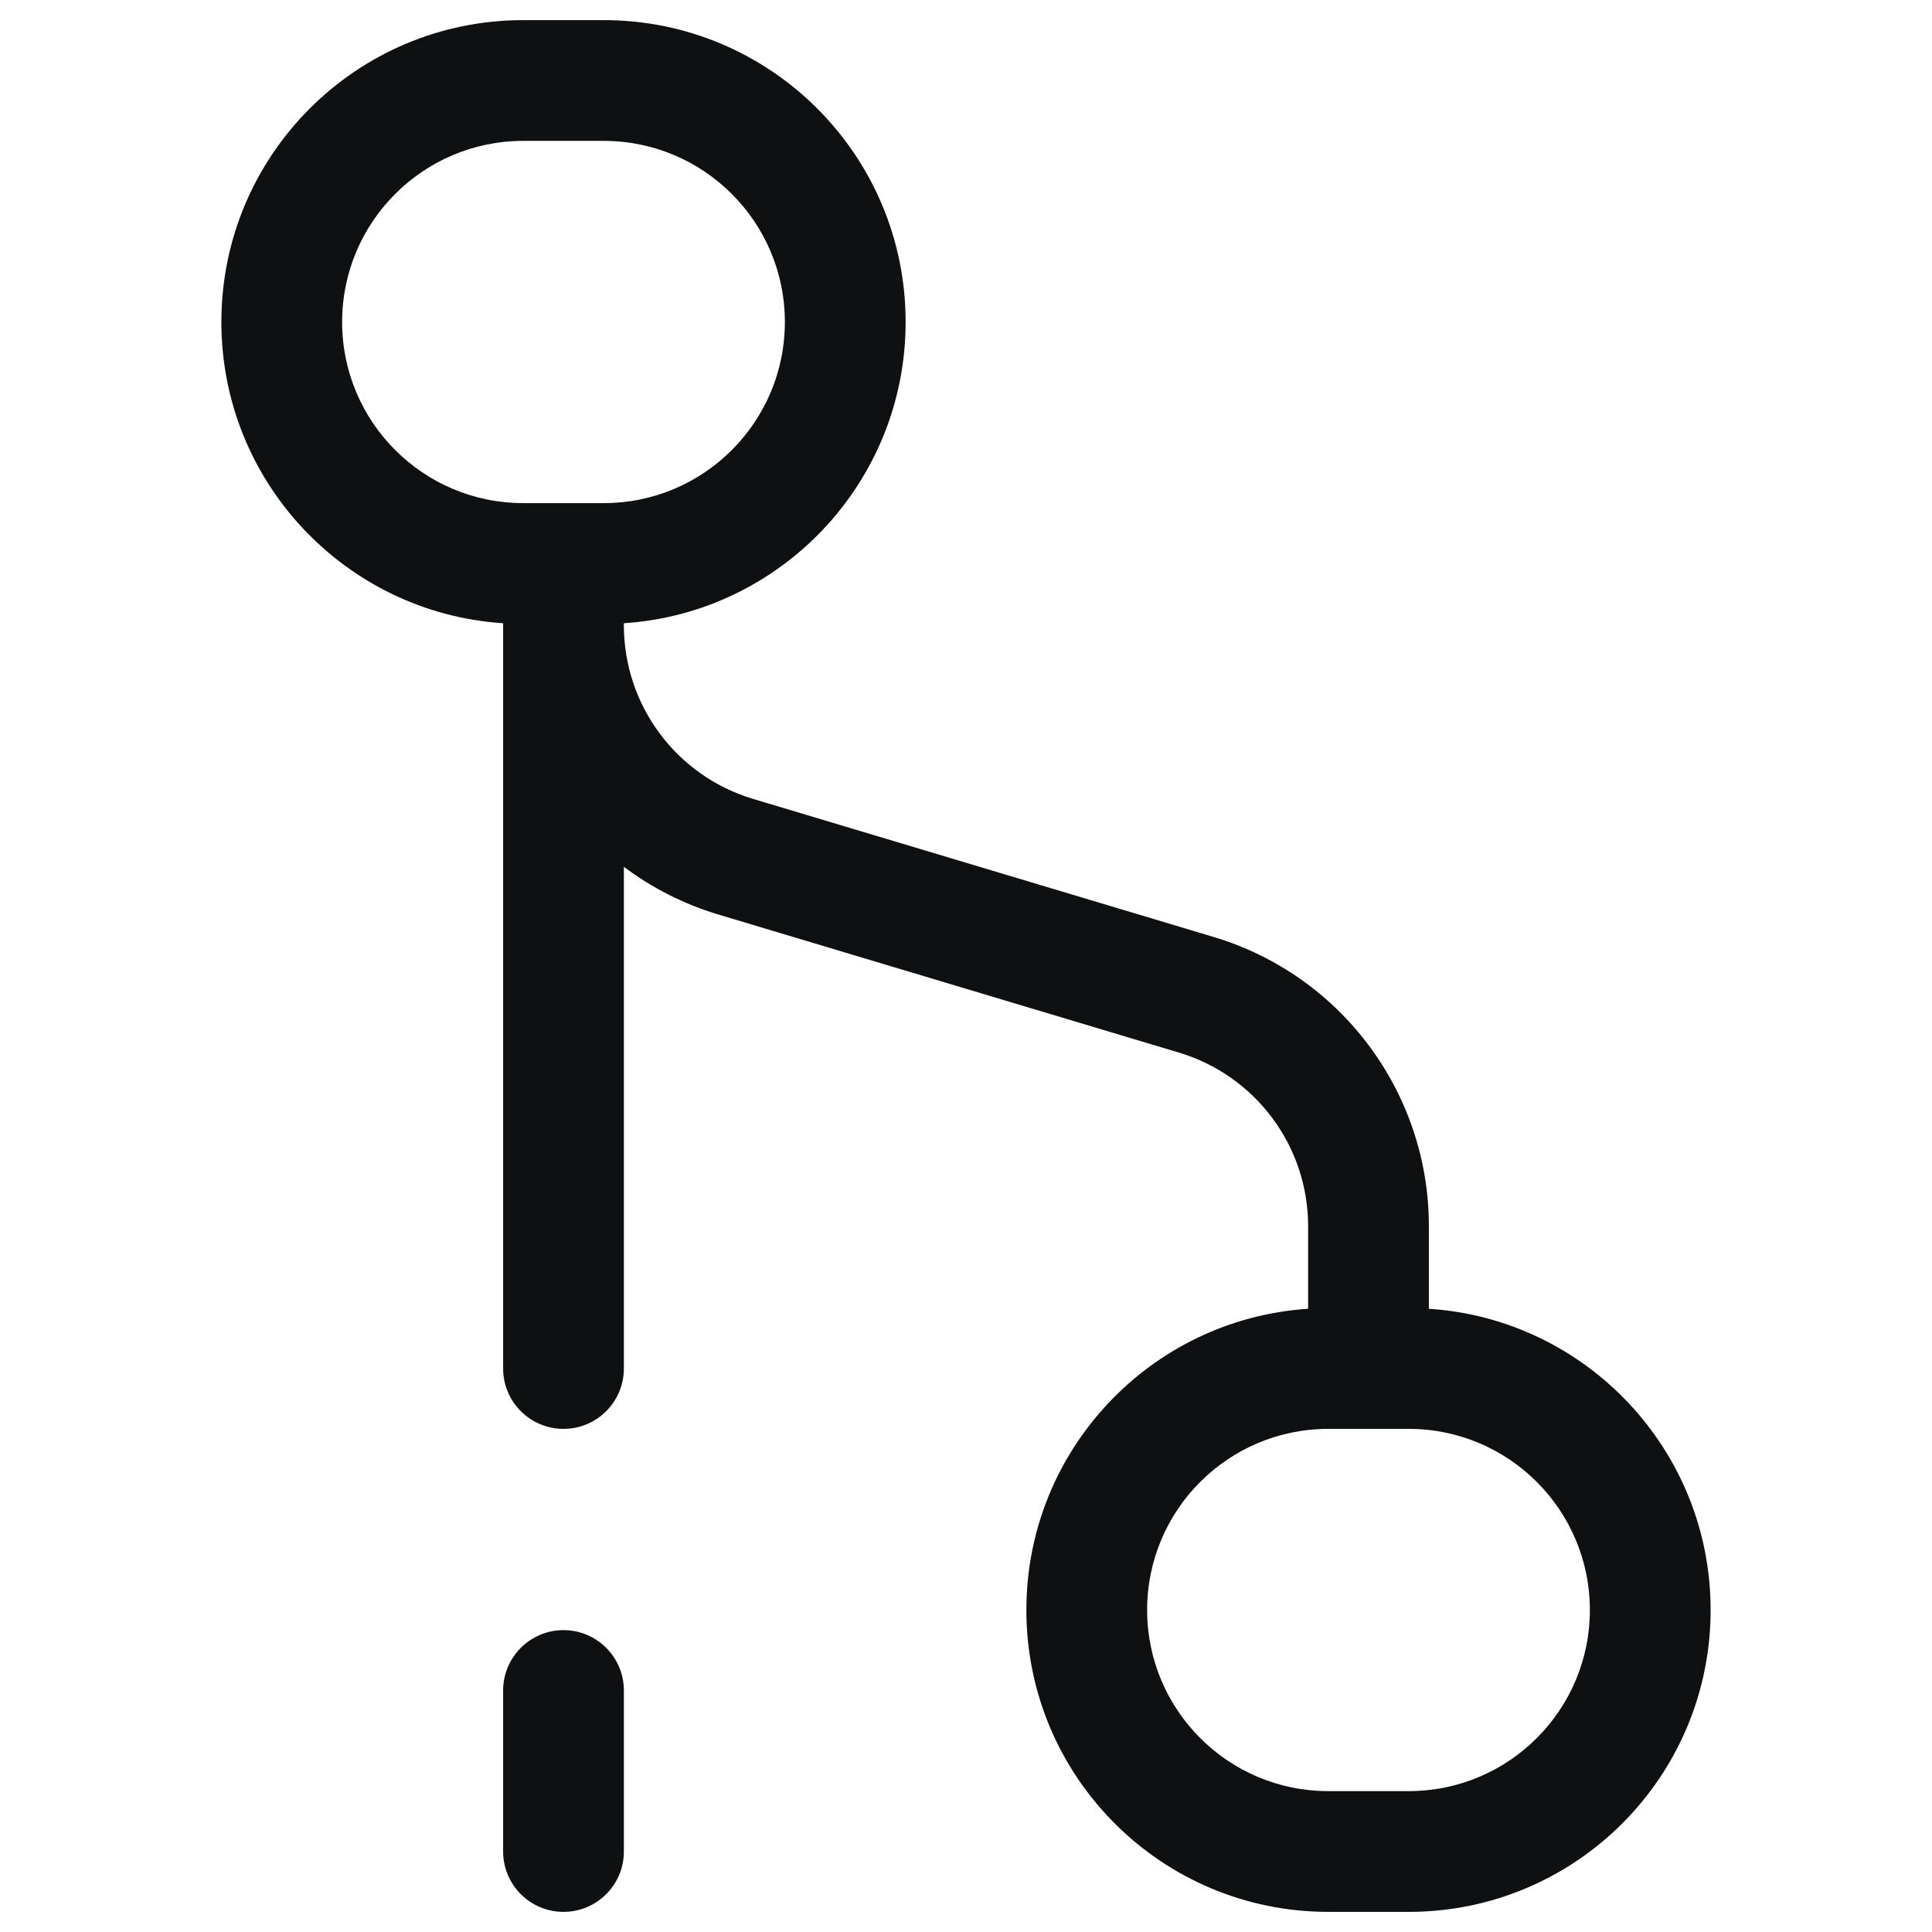 <svg viewBox="0 0 12 12" fill="none" xmlns="http://www.w3.org/2000/svg">
<path fill-rule="evenodd" clip-rule="evenodd" d="M3.25 0.125C2.214 0.125 1.375 0.964 1.375 2C1.375 2.994 2.148 3.807 3.125 3.871V8.5C3.125 8.707 3.293 8.875 3.5 8.875C3.707 8.875 3.875 8.707 3.875 8.5V5.384C4.048 5.514 4.245 5.615 4.461 5.68L7.323 6.538C7.799 6.681 8.125 7.119 8.125 7.616V8.129C7.148 8.193 6.375 9.006 6.375 10C6.375 11.036 7.214 11.875 8.25 11.875H8.75C9.786 11.875 10.625 11.036 10.625 10C10.625 9.006 9.852 8.193 8.875 8.129V7.616C8.875 6.788 8.332 6.058 7.539 5.82L4.677 4.962C4.201 4.819 3.875 4.381 3.875 3.884V3.871C4.852 3.807 5.625 2.994 5.625 2C5.625 0.964 4.786 0.125 3.75 0.125H3.25ZM8.25 8.875C7.629 8.875 7.125 9.379 7.125 10C7.125 10.621 7.629 11.125 8.25 11.125H8.75C9.371 11.125 9.875 10.621 9.875 10C9.875 9.379 9.371 8.875 8.75 8.875H8.25ZM2.125 2C2.125 1.379 2.629 0.875 3.25 0.875H3.75C4.371 0.875 4.875 1.379 4.875 2C4.875 2.621 4.371 3.125 3.75 3.125H3.25C2.629 3.125 2.125 2.621 2.125 2Z" fill="#0E1011"/>
<path d="M3.875 10.5C3.875 10.293 3.707 10.125 3.5 10.125C3.293 10.125 3.125 10.293 3.125 10.5V11.5C3.125 11.707 3.293 11.875 3.5 11.875C3.707 11.875 3.875 11.707 3.875 11.5V10.5Z" fill="#0E1011"/>
</svg>
